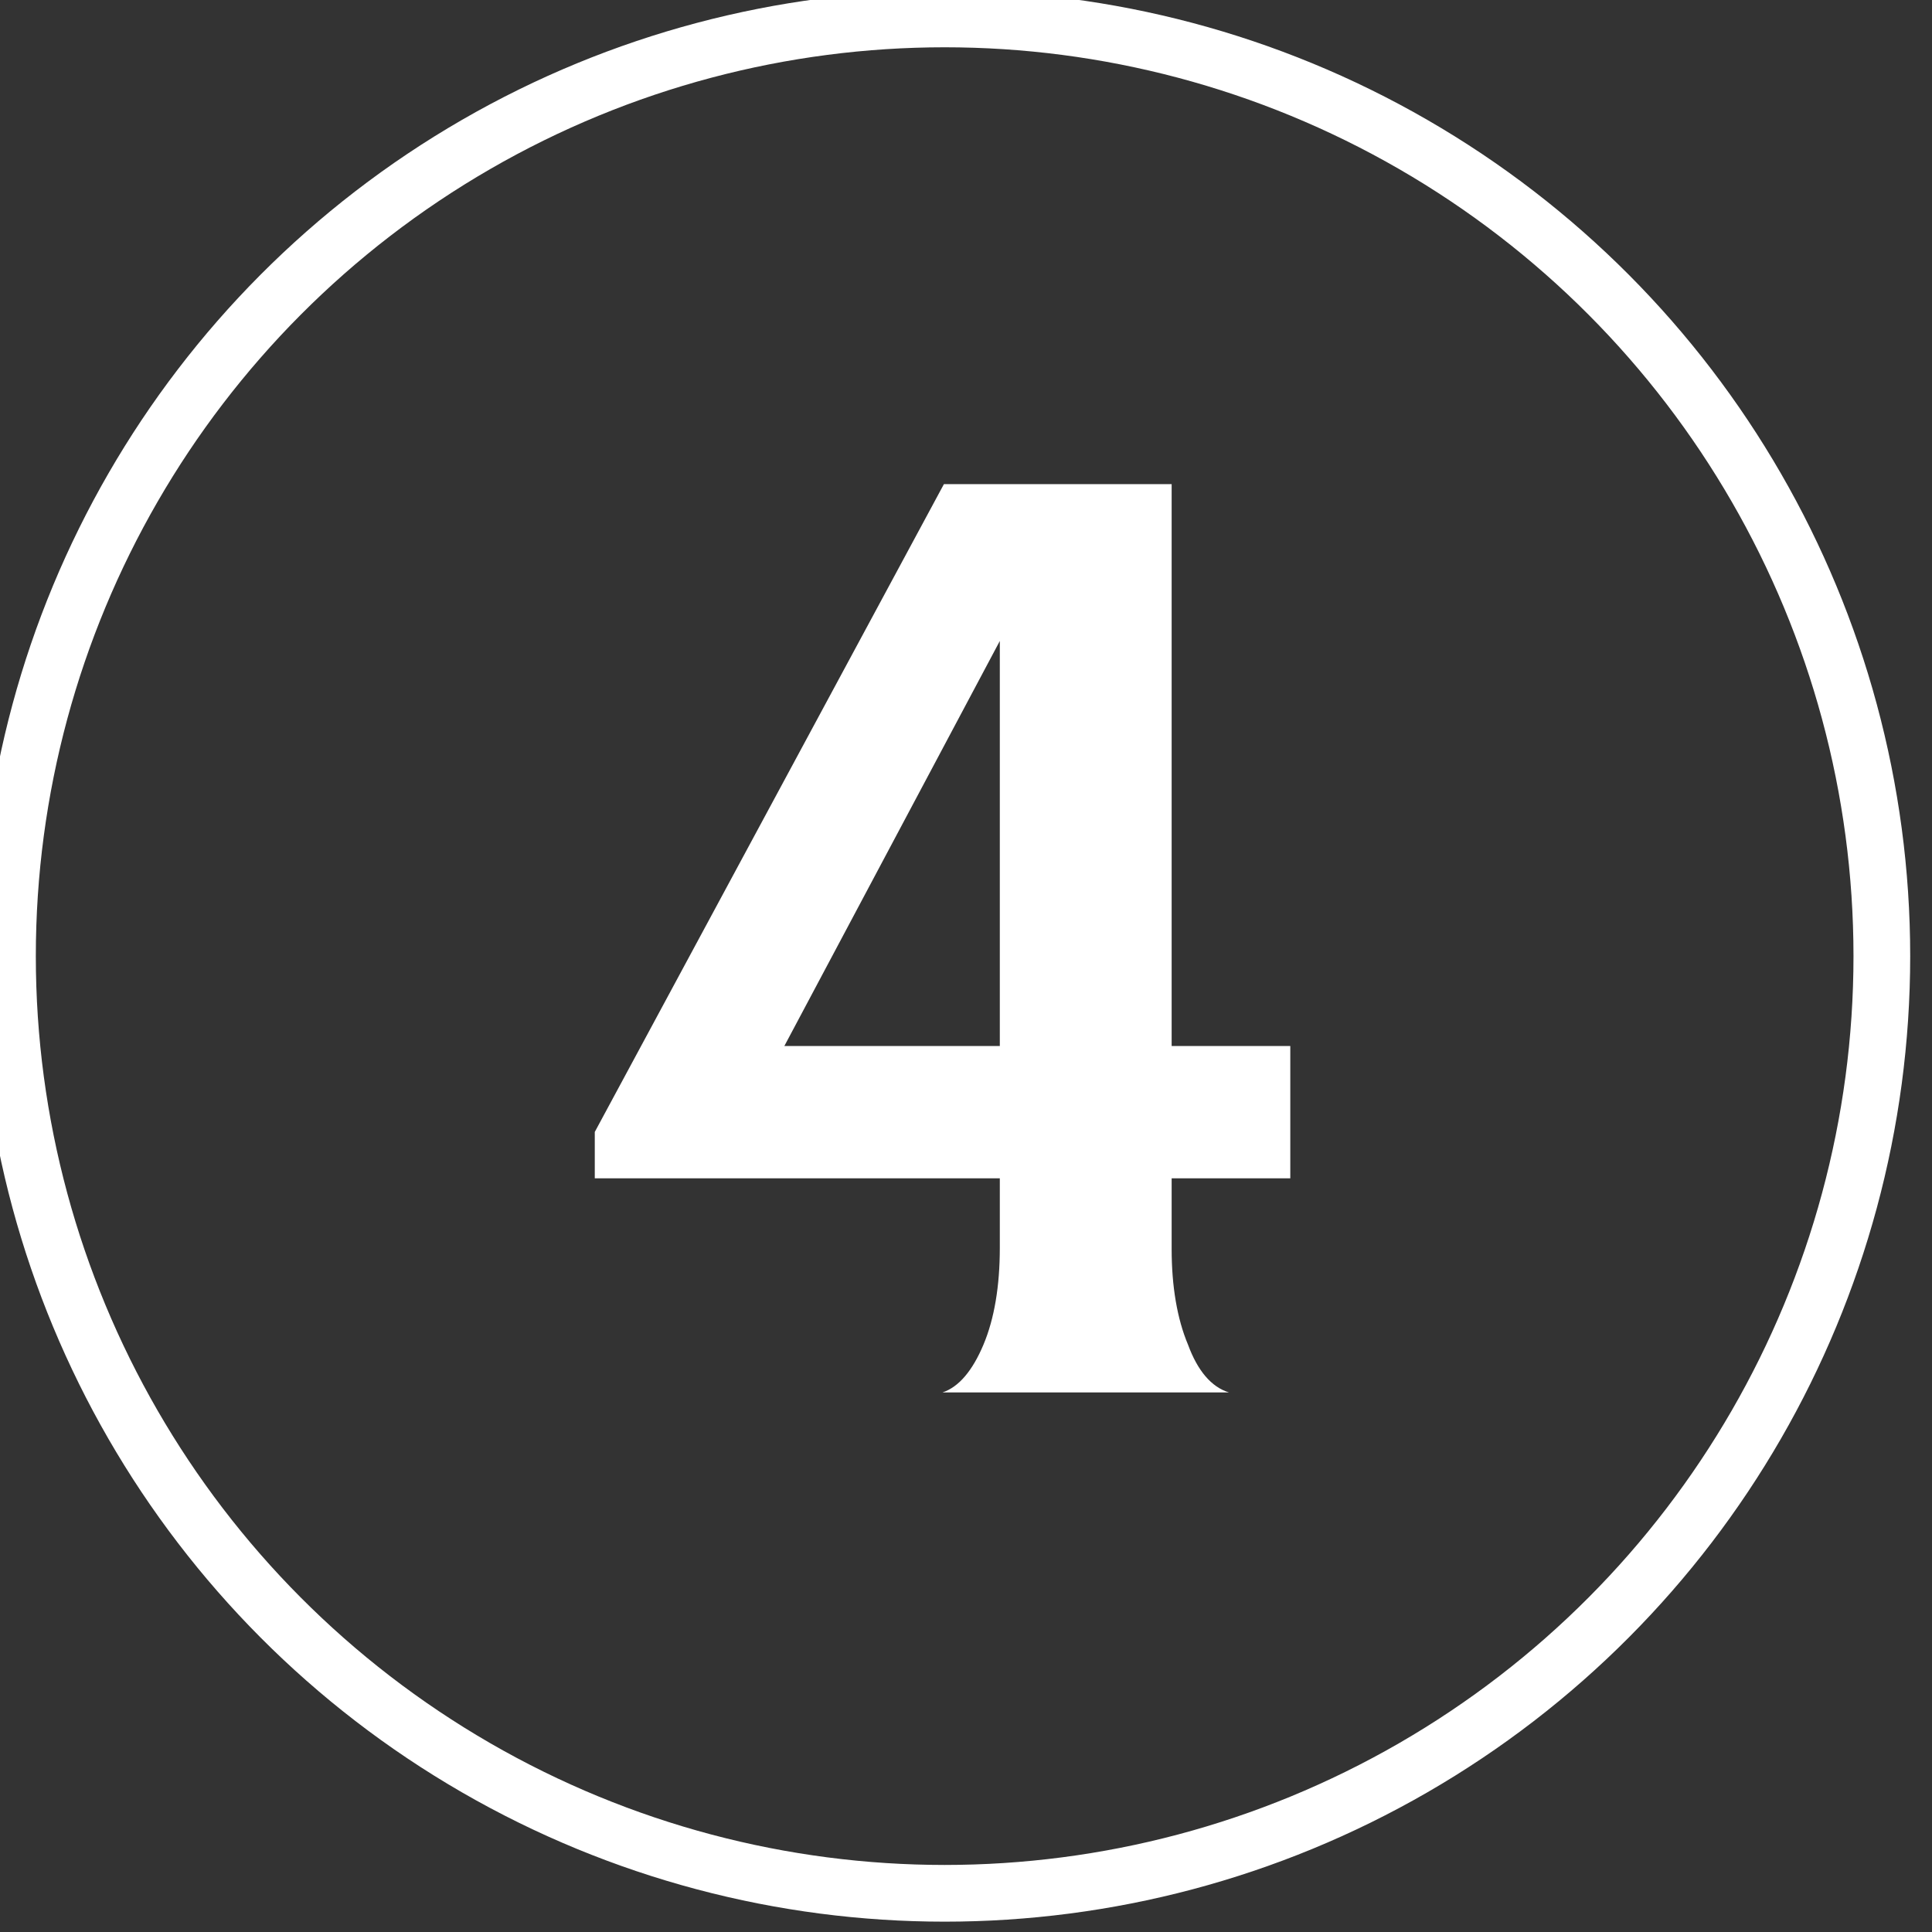 <?xml version="1.0" encoding="UTF-8" standalone="no"?>
<!DOCTYPE svg PUBLIC "-//W3C//DTD SVG 1.1//EN" "http://www.w3.org/Graphics/SVG/1.1/DTD/svg11.dtd">
<svg width="100%" height="100%" viewBox="0 0 34 34" version="1.1" xmlns="http://www.w3.org/2000/svg" xmlns:xlink="http://www.w3.org/1999/xlink" xml:space="preserve" xmlns:serif="http://www.serif.com/" style="fill-rule:evenodd;clip-rule:evenodd;stroke-linecap:round;stroke-linejoin:round;stroke-miterlimit:1.5;">
    <rect x="0" y="0" width="34" height="34" fill="#333333" stroke="none"/>
    <g transform="matrix(1,0,0,1,-1008.2,-394.528)">
        <g transform="matrix(0.998,0,0,0.998,131.813,-1.265)">
            <g transform="matrix(1,0,0,1,266.574,3.848)">
                <circle cx="628.227" cy="409.598" r="16.526" style="fill:none;stroke:white;stroke-width:1px;"/>
            </g>
        </g>
        <g transform="matrix(0.998,0,0,0.998,131.813,-1.265)">
            <g transform="matrix(1.002,0,0,1.002,318.79,3.052)">
                <g id="_4" serif:id="4" transform="matrix(24,0,0,24,568.44,417.253)">
                    <path d="M0.011,-0.191L0.267,-0.666L0.434,-0.666L0.434,-0.254L0.521,-0.254L0.521,-0.157L0.434,-0.157L0.434,-0.105C0.434,-0.078 0.438,-0.054 0.446,-0.035C0.453,-0.016 0.463,-0.004 0.476,-0L0.266,-0C0.278,-0.004 0.288,-0.016 0.296,-0.035C0.304,-0.054 0.308,-0.078 0.308,-0.106L0.308,-0.157L0.011,-0.157L0.011,-0.191ZM0.308,-0.254L0.308,-0.551L0.15,-0.254L0.308,-0.254Z" style="fill:white;fill-rule:nonzero;"/>
                </g>
            </g>
        </g>
    </g>
</svg>

